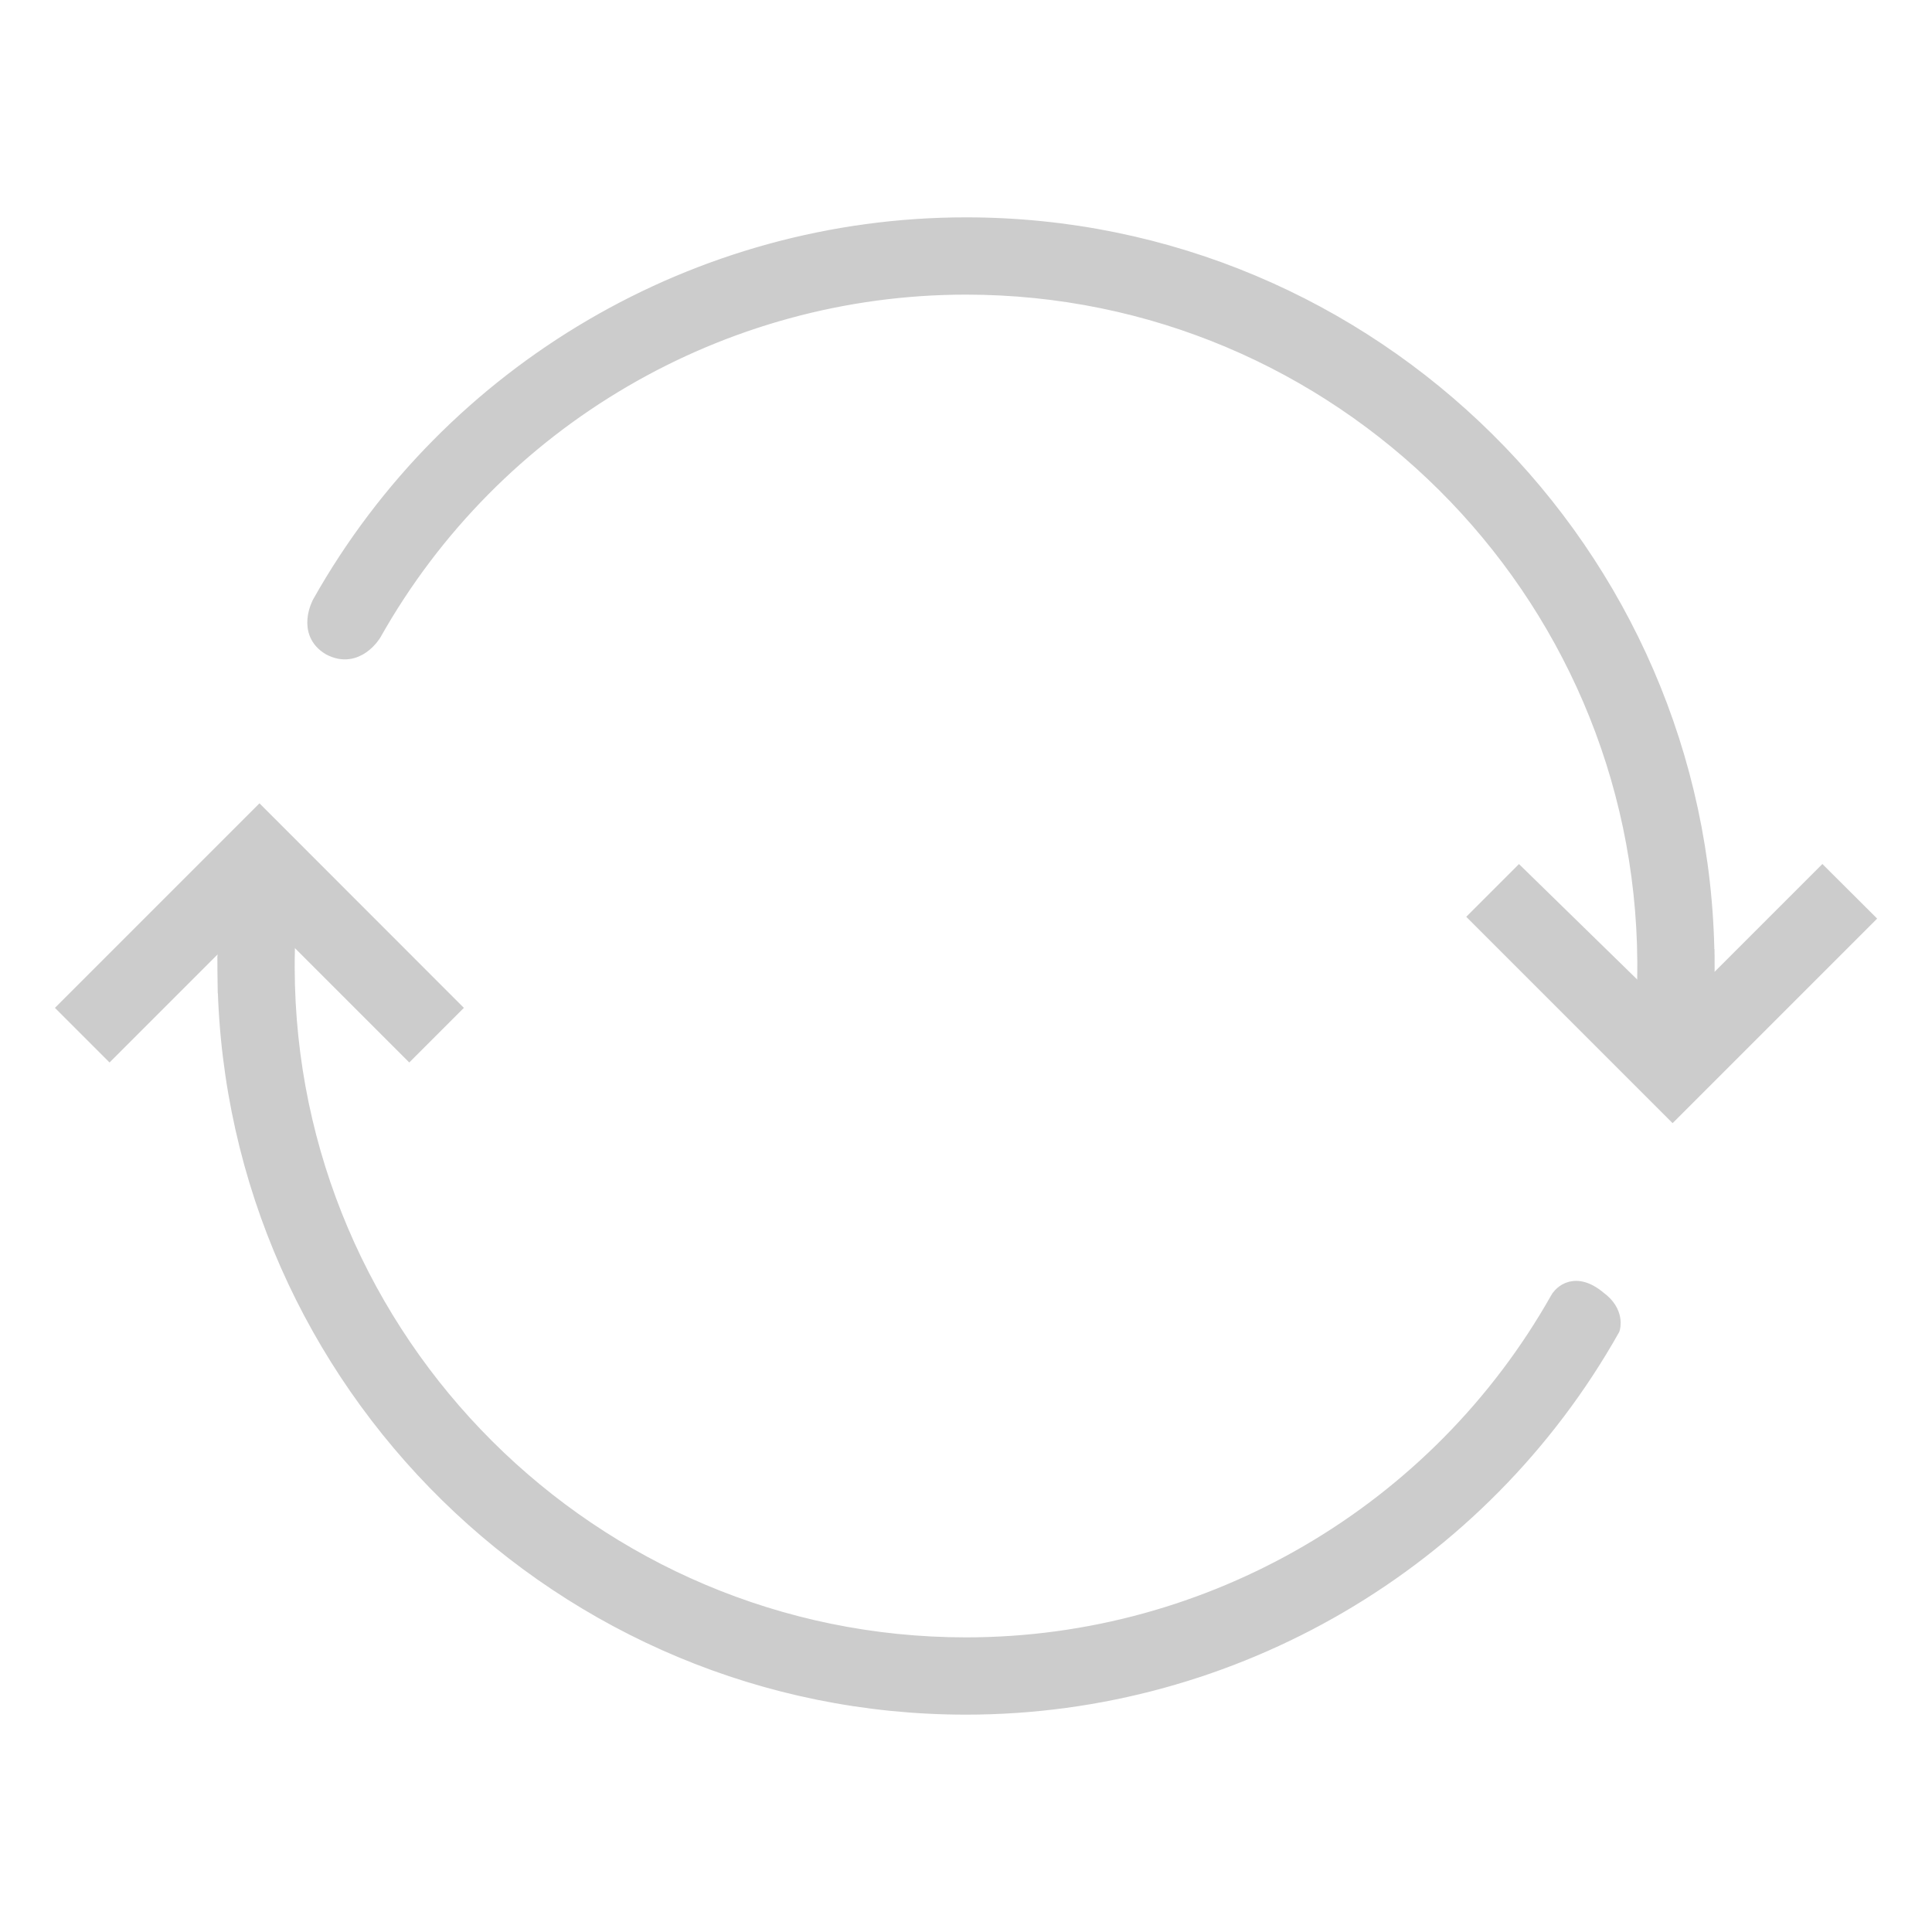 <?xml version="1.0" encoding="UTF-8" standalone="no"?>
<svg
   xmlns:dc="http://purl.org/dc/elements/1.1/"
   xmlns:cc="http://creativecommons.org/ns#"
   xmlns:rdf="http://www.w3.org/1999/02/22-rdf-syntax-ns#"
   xmlns:svg="http://www.w3.org/2000/svg"
   xmlns="http://www.w3.org/2000/svg"
   xmlns:sodipodi="http://sodipodi.sourceforge.net/DTD/sodipodi-0.dtd"
   xmlns:inkscape="http://www.inkscape.org/namespaces/inkscape"
   version="1.0"
   width="30"
   height="30"
   id="svg1437"
   sodipodi:docname="loop_icon.svg"
   inkscape:version="1.0 (4035a4f, 2020-05-01)"
   inkscape:export-filename="/Users/jesse/src/sonoaudio/tonalenergy/images/circleslash_icon.png"
   inkscape:export-xdpi="102.4"
   inkscape:export-ydpi="102.4">
  <sodipodi:namedview
     inkscape:snap-bbox="false"
     pagecolor="#000000"
     bordercolor="#666666"
     borderopacity="1"
     objecttolerance="10"
     gridtolerance="10"
     guidetolerance="10"
     inkscape:pageopacity="0"
     inkscape:pageshadow="2"
     inkscape:window-width="1145"
     inkscape:window-height="686"
     id="namedview4593"
     showgrid="false"
     inkscape:snap-nodes="true"
     inkscape:snap-global="true"
     inkscape:zoom="10.704349"
     inkscape:cx="15.059494"
     inkscape:cy="20.709443"
     inkscape:window-x="2486"
     inkscape:window-y="712"
     inkscape:window-maximized="0"
     inkscape:current-layer="svg1437"
     inkscape:pagecheckerboard="true"
     inkscape:document-rotation="0"
     fit-margin-top="0"
     fit-margin-left="0"
     fit-margin-right="0"
     fit-margin-bottom="0">
    <inkscape:grid
       id="grid11889"
       type="xygrid" />
  </sodipodi:namedview>
  <defs
     id="defs1440">
    <marker
       inkscape:isstock="true"
       style="overflow:visible"
       id="EmptyTriangleInS"
       refX="0.0"
       refY="0.0"
       orient="auto"
       inkscape:stockid="EmptyTriangleInS">
      <path
         transform="scale(-0.2) translate(-3.0,0)"
         style="fill-rule:evenodd;fill:#cccccc;stroke:#cccccc;stroke-width:1pt;stroke-opacity:1;fill-opacity:1"
         d="M 5.77,0.0 L -2.88,5.0 L -2.88,-5.0 L 5.77,0.0 z "
         id="path1125" />
    </marker>
    <marker
       inkscape:isstock="true"
       style="overflow:visible;"
       id="Arrow1Send"
       refX="0.0"
       refY="0.0"
       orient="auto"
       inkscape:stockid="Arrow1Send">
      <path
         transform="scale(0.2) rotate(180) translate(6,0)"
         style="fill-rule:evenodd;stroke:#cccccc;stroke-width:1pt;stroke-opacity:1;fill:#cccccc;fill-opacity:1"
         d="M 0.0,0.0 L 5.0,-5.0 L -12.5,0.0 L 5.0,5.0 L 0.0,0.0 z "
         id="path983" />
    </marker>
    <marker
       inkscape:isstock="true"
       style="overflow:visible"
       id="marker2864"
       refX="0"
       refY="0"
       orient="auto"
       inkscape:stockid="TriangleInM">
      <path
         transform="scale(-0.4)"
         style="fill:#cccccc;fill-opacity:1;fill-rule:evenodd;stroke:#cccccc;stroke-width:1pt;stroke-opacity:1"
         d="M 5.77,0 -2.88,5 V -5 Z"
         id="path2862" />
    </marker>
  </defs>
  <g
     id="g8214">
    <path
       style="fill:#cccccc;fill-opacity:1;stroke-width:0.3;stroke:#cccccc;stroke-opacity:1;stroke-miterlimit:4;stroke-dasharray:none"
       id="path3556"
       d="m 28.298,13.628 -2.327,2.327 -2.383,-2.327 -0.608,0.608 2.992,2.992 2.964,-2.964 z" />
    <path
       style="fill:#cccccc;fill-opacity:1;stroke:#cccccc;stroke-width:0.3;stroke-miterlimit:4;stroke-dasharray:none;stroke-opacity:1"
       id="path3558"
       d="m 26.474,14.972 c -1.12e-4,-0.032 7.32e-4,-0.065 3.94e-4,-0.097 l -0.002,-1.69e-4 C 26.405,8.605 21.285,3.525 15,3.525 c -4.139,0 -7.973,2.243 -10.006,5.854 0,0 -0.234,0.428 0.14,0.65 0.396,0.212 0.644,-0.208 0.644,-0.208 C 7.652,6.493 11.185,4.425 15,4.425 c 5.809,0 10.538,4.708 10.574,10.509 0.002,0.387 -0.016,0.778 -0.057,1.172 l 0.895,0.094 C 26.453,15.802 26.474,15.401 26.474,15 h 5.06e-4 c 0,-0.009 -3.38e-4,-0.018 -3.38e-4,-0.028 z"
       sodipodi:nodetypes="sccscccscccccss" />
    <path
       style="fill:#cccccc;fill-opacity:1;stroke:#cccccc;stroke-width:0.3;stroke-miterlimit:4;stroke-dasharray:none;stroke-opacity:1"
       id="path3560"
       d="M 24.222,20.179 C 22.348,23.507 18.815,25.575 15,25.575 c -5.82,0 -10.557,-4.727 -10.574,-10.543 -8.438e-4,-0.376 0.017,-0.756 0.058,-1.138 L 3.588,13.8 C 3.547,14.198 3.526,14.599 3.526,15 h -6.187e-4 c 0,0.027 8.437e-4,0.053 0.001,0.079 3.375e-4,0.055 -3.375e-4,0.11 8.437e-4,0.164 l 0.001,-1.69e-4 C 3.659,21.459 8.754,26.475 15,26.475 c 4.139,0 7.973,-2.243 10.006,-5.854 0,0 0.076,-0.23 -0.197,-0.429 -0.398,-0.336 -0.587,-0.013 -0.587,-0.013 z"
       sodipodi:nodetypes="csccccccccsccc" />
    <path
       style="fill:#cccccc;fill-opacity:1;stroke-width:0.3;stroke:#cccccc;stroke-opacity:1;stroke-miterlimit:4;stroke-dasharray:none"
       id="path3562"
       d="m 4.029,12.686 -2.964,2.964 0.636,0.636 2.327,-2.327 2.327,2.327 0.636,-0.636 z" />
  </g>
  <rect
     y="0"
     x="0"
     height="30"
     width="30"
     id="rect9748"
     style="fill:#000000;fill-opacity:0;stroke:none;stroke-width:0.214;stroke-linecap:round;stroke-opacity:1" />
</svg>
